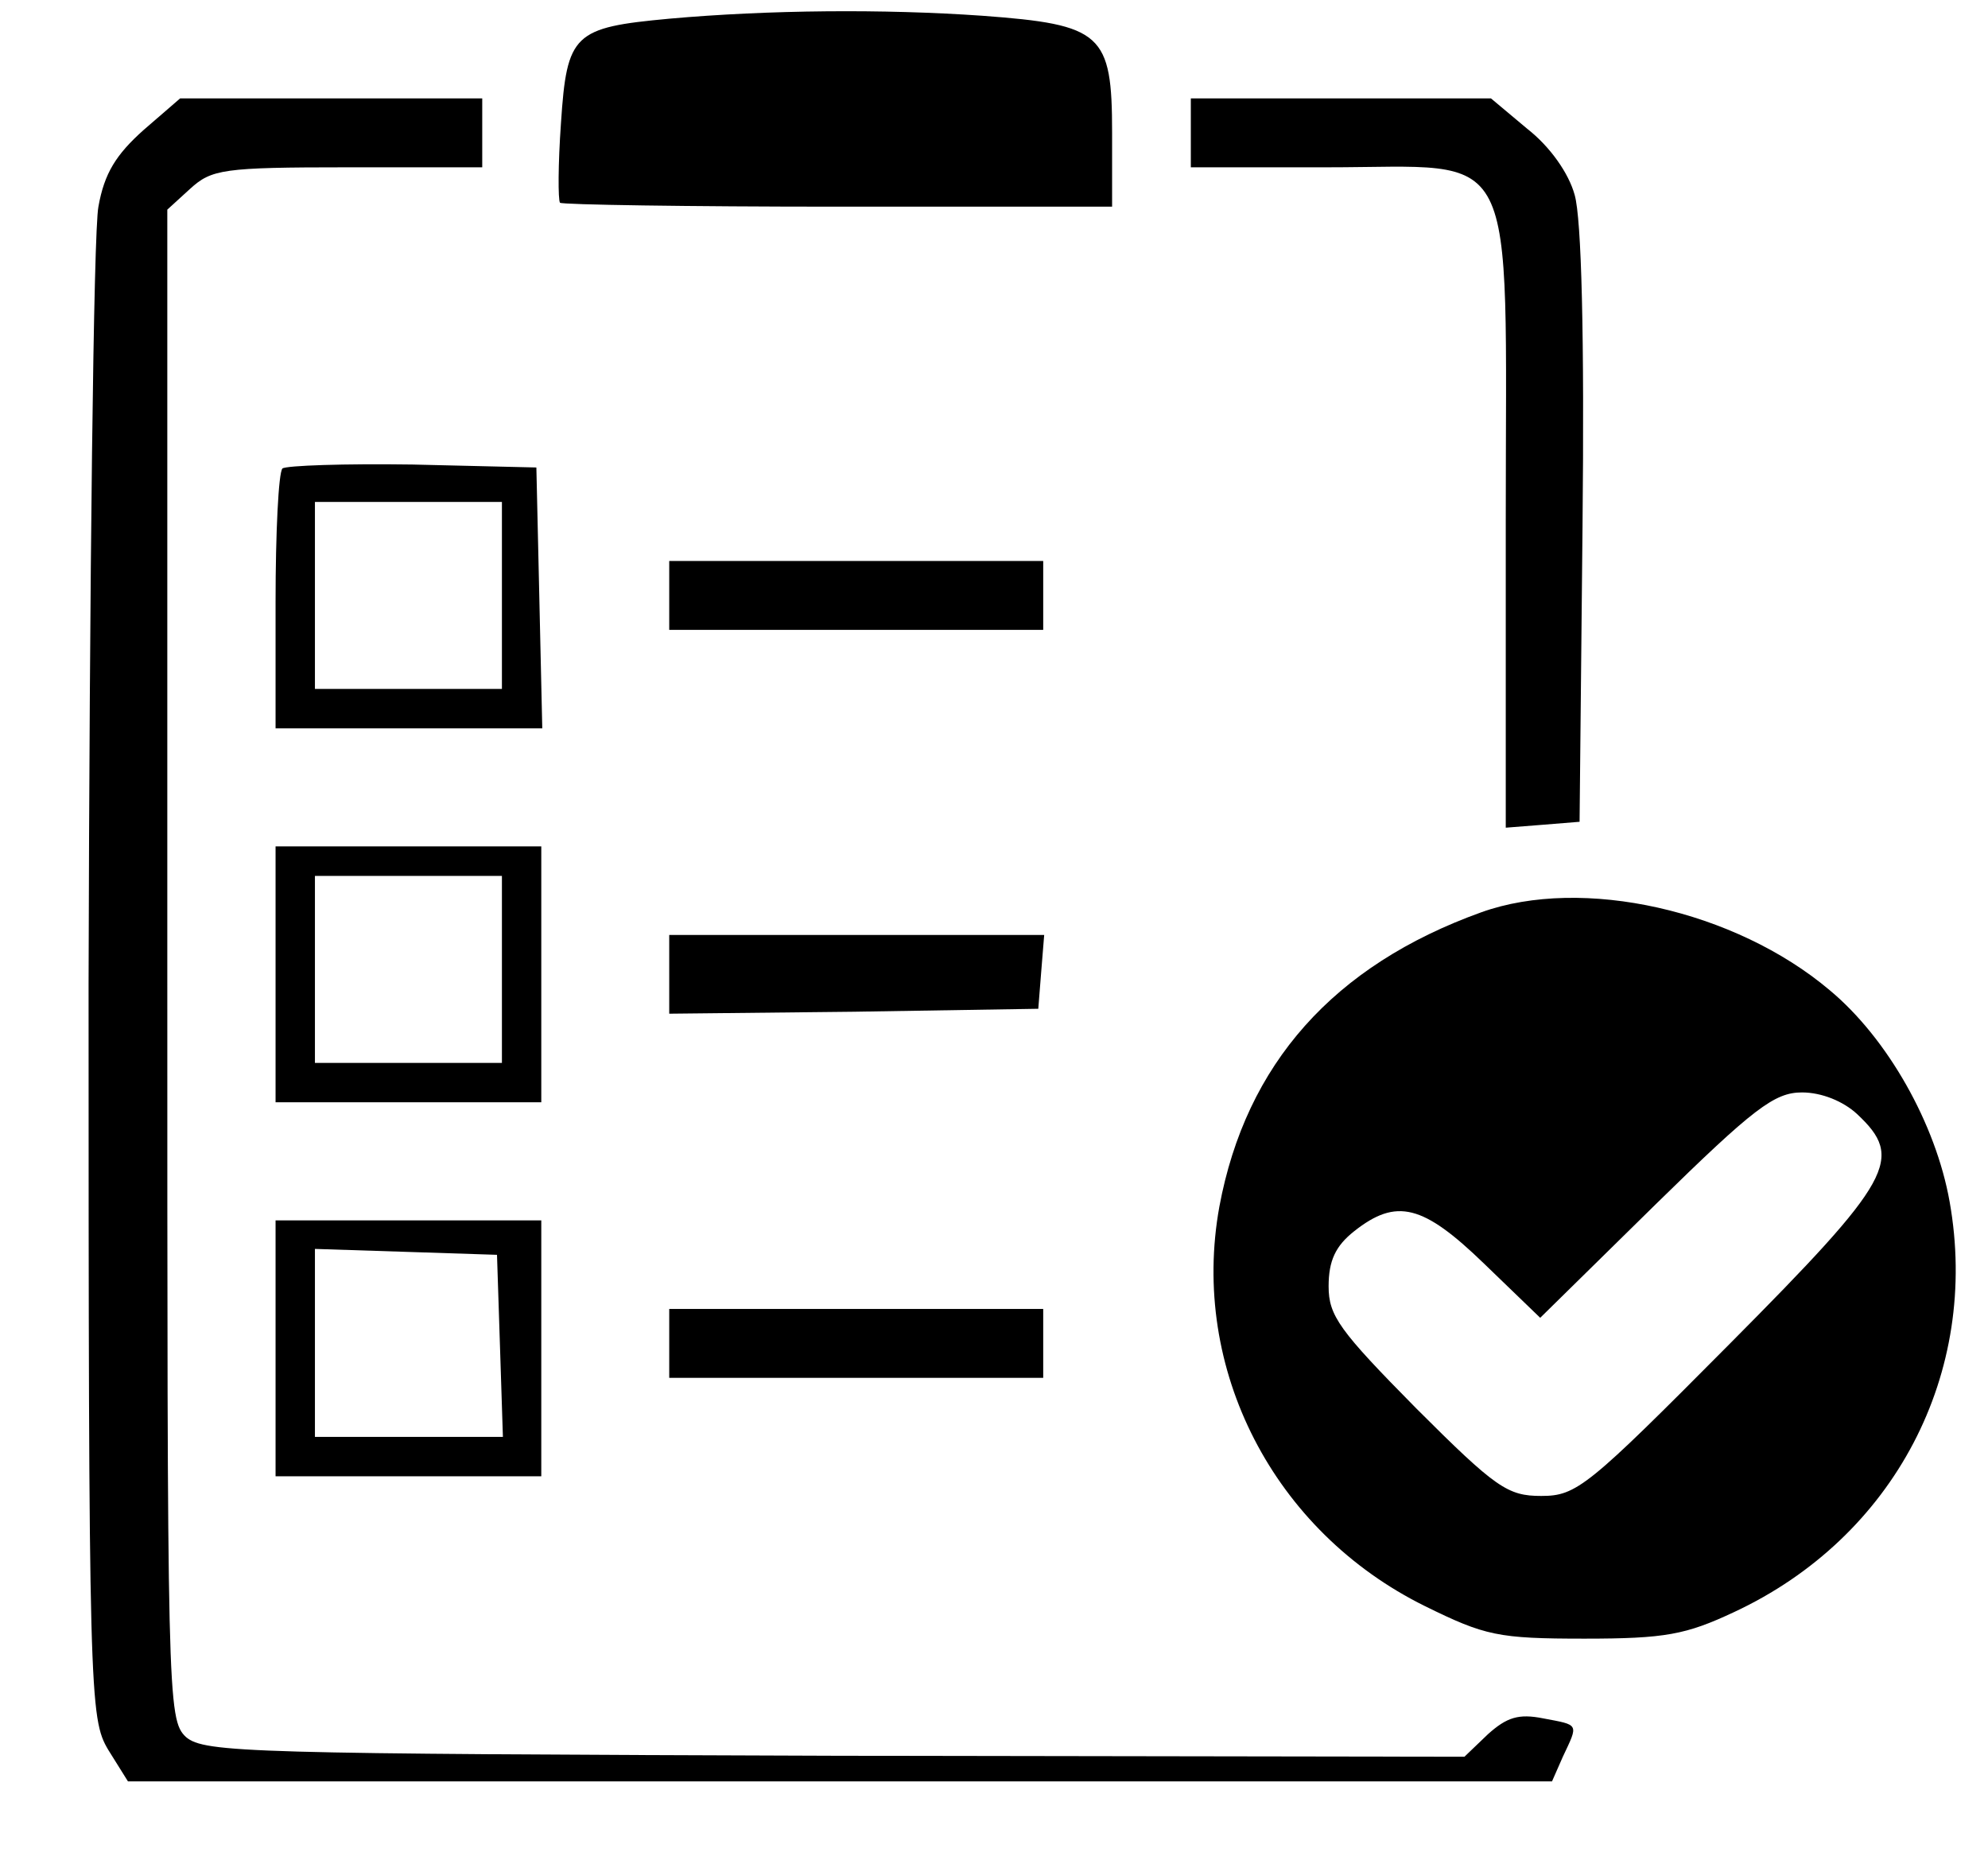 <?xml version="1.0" standalone="no"?>
<!DOCTYPE svg PUBLIC "-//W3C//DTD SVG 20010904//EN"
 "http://www.w3.org/TR/2001/REC-SVG-20010904/DTD/svg10.dtd">
<svg version="1.0" xmlns="http://www.w3.org/2000/svg"
 width="202pt" height="189pt" viewBox="0 0 202 189"
 preserveAspectRatio="xMidYMid meet">
<g transform="translate(0,189) scale(0.1,-0.1)"
fill="#000000" stroke="none">
<path d="M680 1871 c-97 -9 -104 -15 -110 -106 -3 -42 -3 -78 -1 -81 2 -2 130
-4 283 -4 l278 0 0 75 c0 101 -10 110 -132 119 -100 7 -217 6 -318 -3z"/>
<path d="M146 1758 c-28 -25 -40 -44 -46 -78 -5 -25 -9 -380 -10 -790 0 -725
1 -746 20 -778 l20 -32 723 0 724 0 11 25 c16 34 17 32 -20 39 -25 5 -37 1
-56 -16 l-24 -23 -639 1 c-596 2 -641 3 -660 19 -19 18 -19 38 -19 785 l0 767
23 21 c22 20 33 22 160 22 l137 0 0 35 0 35 -153 0 -154 0 -37 -32z"/>
<path d="M1210 1755 l0 -35 138 0 c198 0 182 32 182 -359 l0 -312 38 3 37 3 3
300 c2 193 -1 313 -8 337 -6 22 -25 49 -48 67 l-37 31 -152 0 -153 0 0 -35z"/>
<path d="M287 1414 c-4 -4 -7 -65 -7 -136 l0 -128 135 0 136 0 -3 133 -3 132
-126 3 c-69 1 -128 -1 -132 -4z m223 -129 l0 -95 -95 0 -95 0 0 95 0 95 95 0
95 0 0 -95z"/>
<path d="M680 1285 l0 -35 190 0 190 0 0 35 0 35 -190 0 -190 0 0 -35z"/>
<path d="M280 900 l0 -130 135 0 135 0 0 130 0 130 -135 0 -135 0 0 -130z
m230 5 l0 -95 -95 0 -95 0 0 95 0 95 95 0 95 0 0 -95z"/>
<path d="M1505 963 c-150 -54 -239 -154 -266 -299 -30 -165 55 -330 209 -406
61 -30 74 -33 162 -33 82 0 103 4 152 27 163 76 250 243 219 417 -14 79 -63
166 -122 215 -96 81 -251 116 -354 79z m382 -205 c48 -45 37 -66 -130 -234
-144 -145 -155 -154 -191 -154 -34 0 -46 8 -127 89 -78 79 -89 94 -89 124 0
26 7 41 26 56 43 34 70 27 132 -33 l57 -55 117 115 c100 98 121 114 149 114
20 0 42 -9 56 -22z"/>
<path d="M680 900 l0 -40 188 2 187 3 3 38 3 37 -190 0 -191 0 0 -40z"/>
<path d="M280 520 l0 -130 135 0 135 0 0 130 0 130 -135 0 -135 0 0 -130z
m228 3 l3 -93 -96 0 -95 0 0 95 0 96 93 -3 92 -3 3 -92z"/>
<path d="M680 525 l0 -35 190 0 190 0 0 35 0 35 -190 0 -190 0 0 -35z"/>
</g>
</svg>
